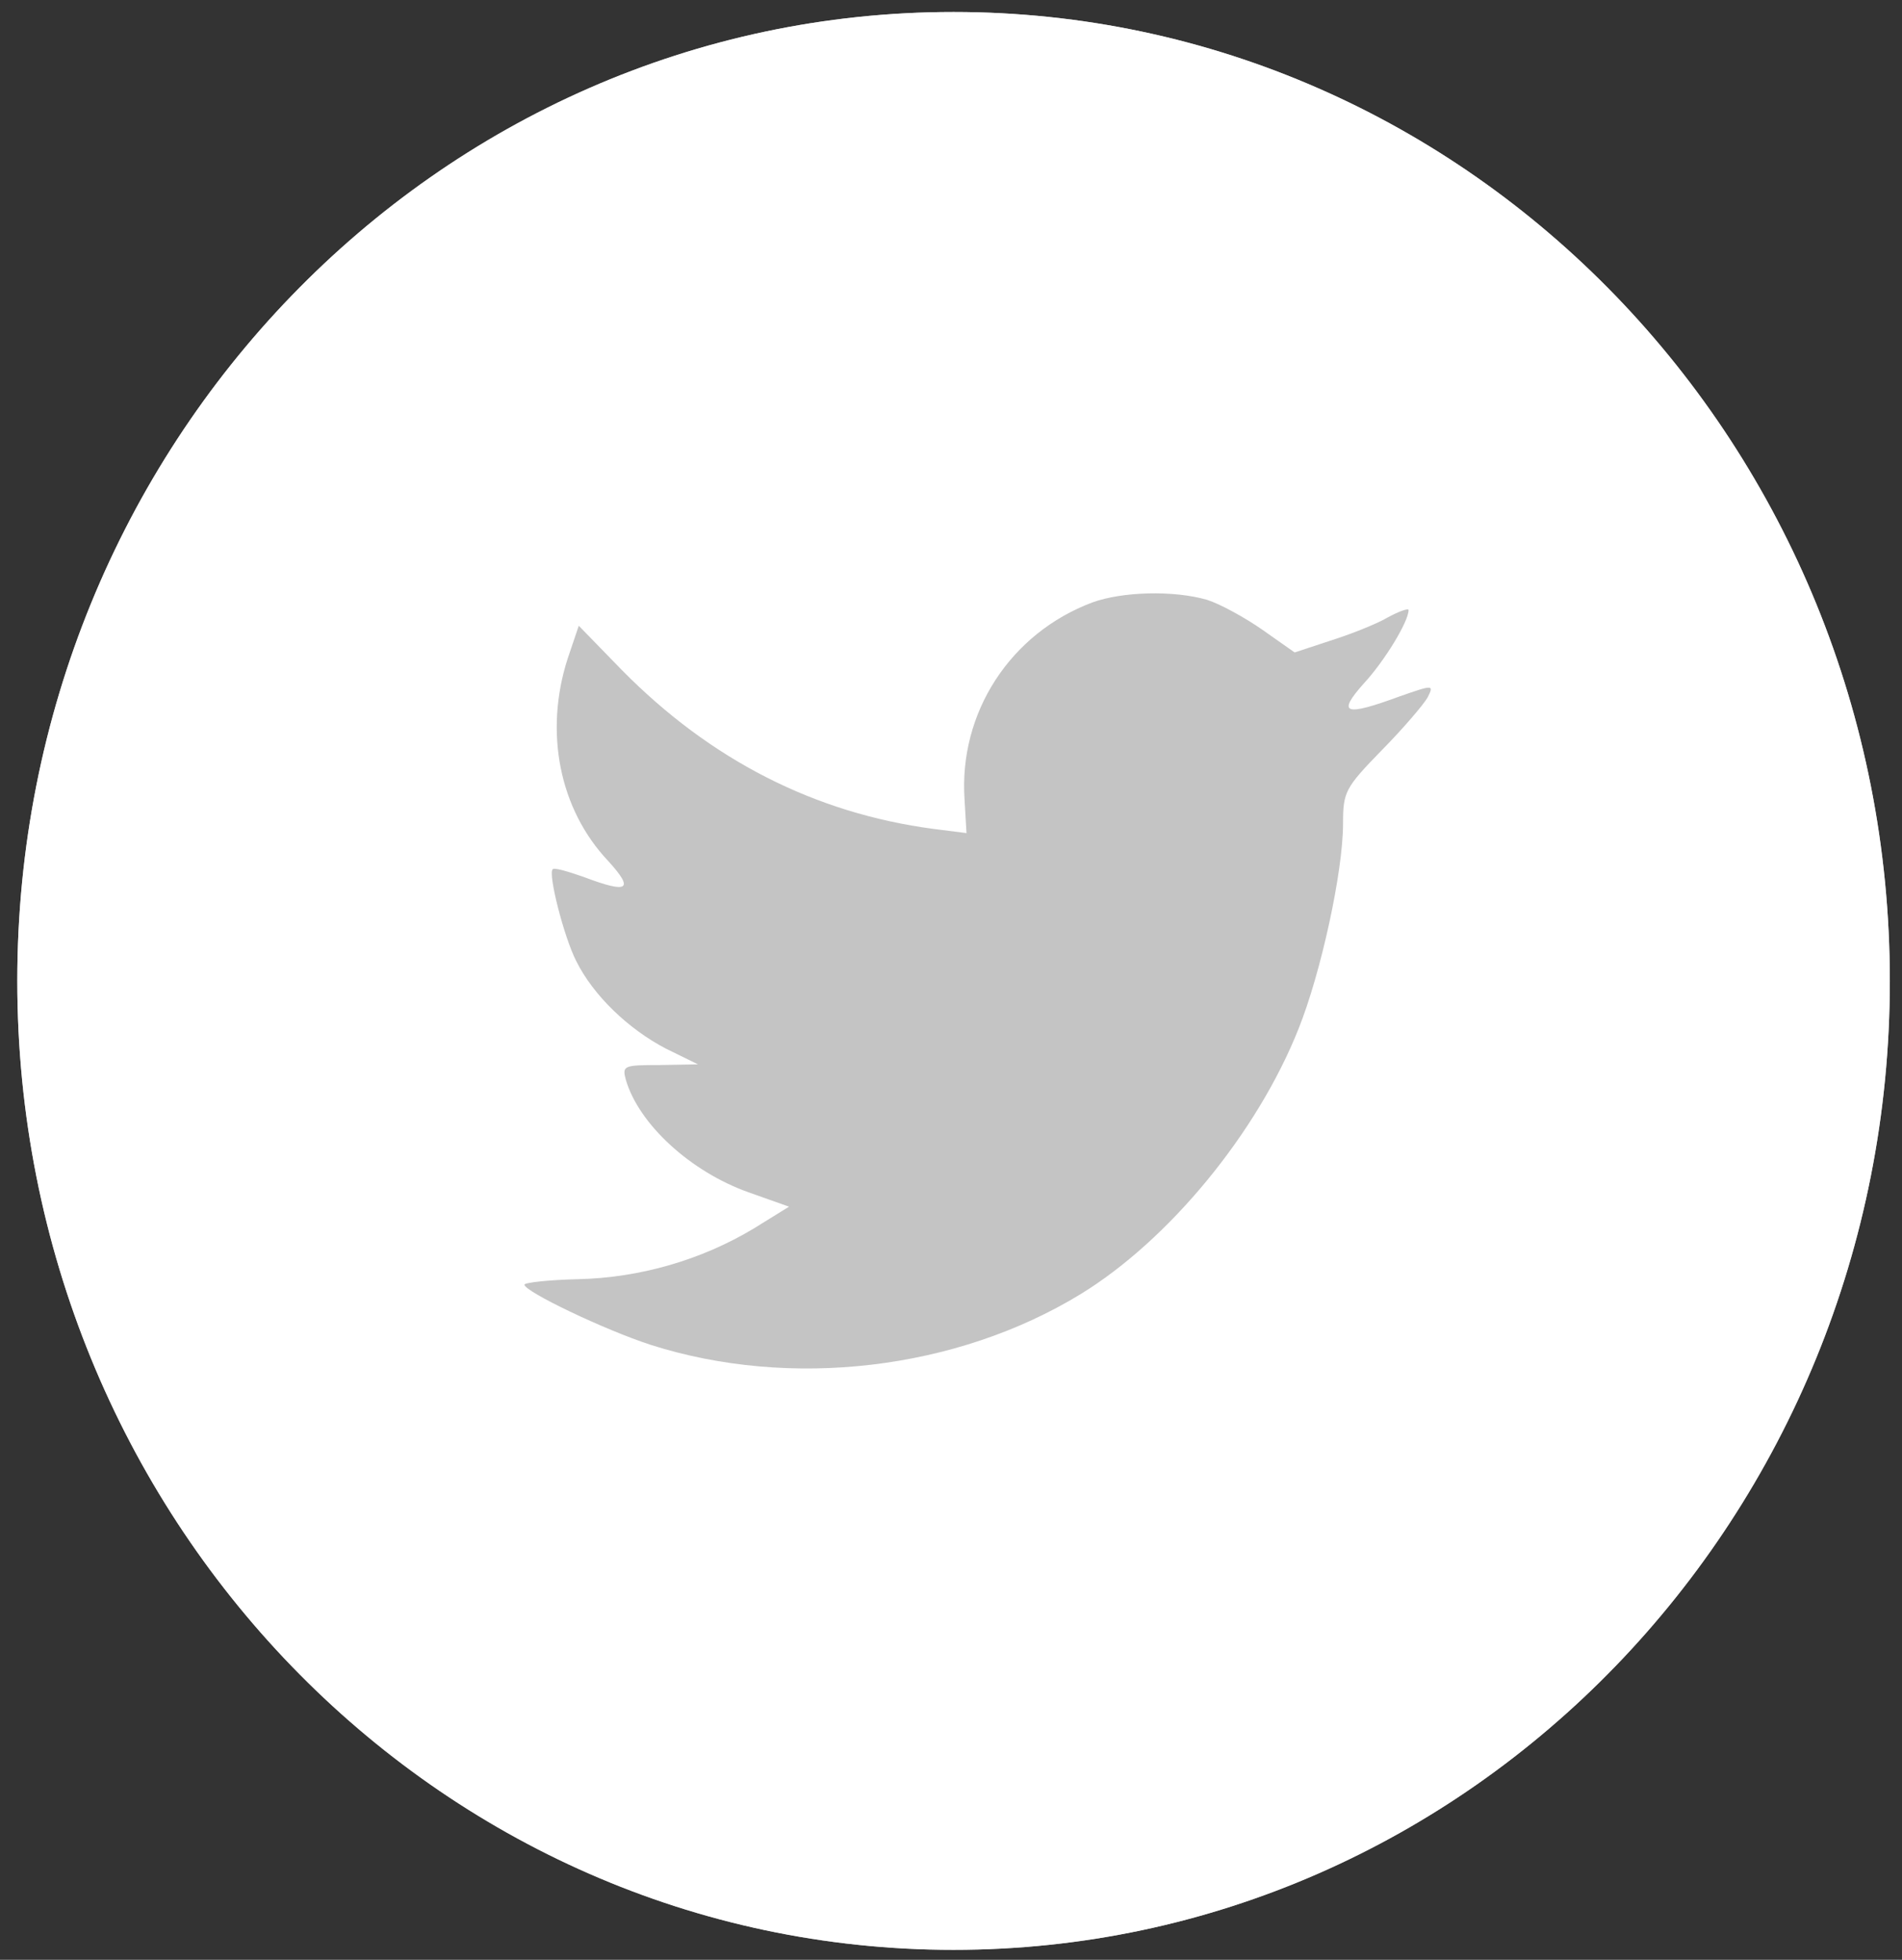 <svg width="33" height="34" viewBox="0 0 33 34" fill="none" xmlns="http://www.w3.org/2000/svg">
<rect x="0" y="0" width="33" height="34" fill="#333333" stroke="none"/>
<path fill-rule="evenodd" clip-rule="evenodd" d="M0.3 17.018C0.3 7.734 7.573 0.208 16.544 0.208C25.516 0.208 32.789 7.734 32.789 17.018C32.789 26.301 25.516 33.827 16.544 33.827C7.573 33.827 0.3 26.301 0.3 17.018Z" fill="#C4C4C4"/>
<path fill-rule="evenodd" clip-rule="evenodd" d="M16.544 0.208C7.573 0.208 0.3 7.734 0.3 17.018C0.3 26.301 7.573 33.827 16.544 33.827C25.516 33.827 32.789 26.301 32.789 17.018C32.789 7.734 25.516 0.208 16.544 0.208ZM16.769 14.453L16.735 13.871C16.633 12.363 17.53 10.986 18.951 10.452C19.473 10.262 20.36 10.239 20.939 10.405C21.166 10.476 21.598 10.713 21.905 10.927L22.462 11.319L23.075 11.117C23.416 11.01 23.871 10.832 24.075 10.713C24.268 10.607 24.439 10.547 24.439 10.583C24.439 10.785 24.018 11.473 23.666 11.853C23.189 12.387 23.325 12.435 24.291 12.079C24.87 11.877 24.882 11.877 24.768 12.102C24.7 12.221 24.348 12.636 23.973 13.016C23.337 13.669 23.302 13.74 23.302 14.286C23.302 15.129 22.916 16.886 22.53 17.848C21.814 19.652 20.28 21.515 18.746 22.453C16.587 23.771 13.712 24.103 11.292 23.332C10.485 23.07 9.099 22.406 9.099 22.287C9.099 22.251 9.52 22.204 10.031 22.192C11.099 22.168 12.167 21.86 13.076 21.314L13.69 20.934L12.985 20.684C11.985 20.328 11.088 19.509 10.86 18.738C10.792 18.488 10.815 18.477 11.451 18.477L12.11 18.465L11.553 18.192C10.895 17.848 10.292 17.266 9.997 16.672C9.781 16.245 9.508 15.165 9.588 15.082C9.61 15.046 9.849 15.117 10.122 15.212C10.906 15.509 11.008 15.438 10.554 14.939C9.701 14.037 9.44 12.696 9.849 11.426L10.042 10.856L10.792 11.627C12.326 13.182 14.133 14.108 16.201 14.381L16.769 14.453Z" fill="white"/>
</svg>
